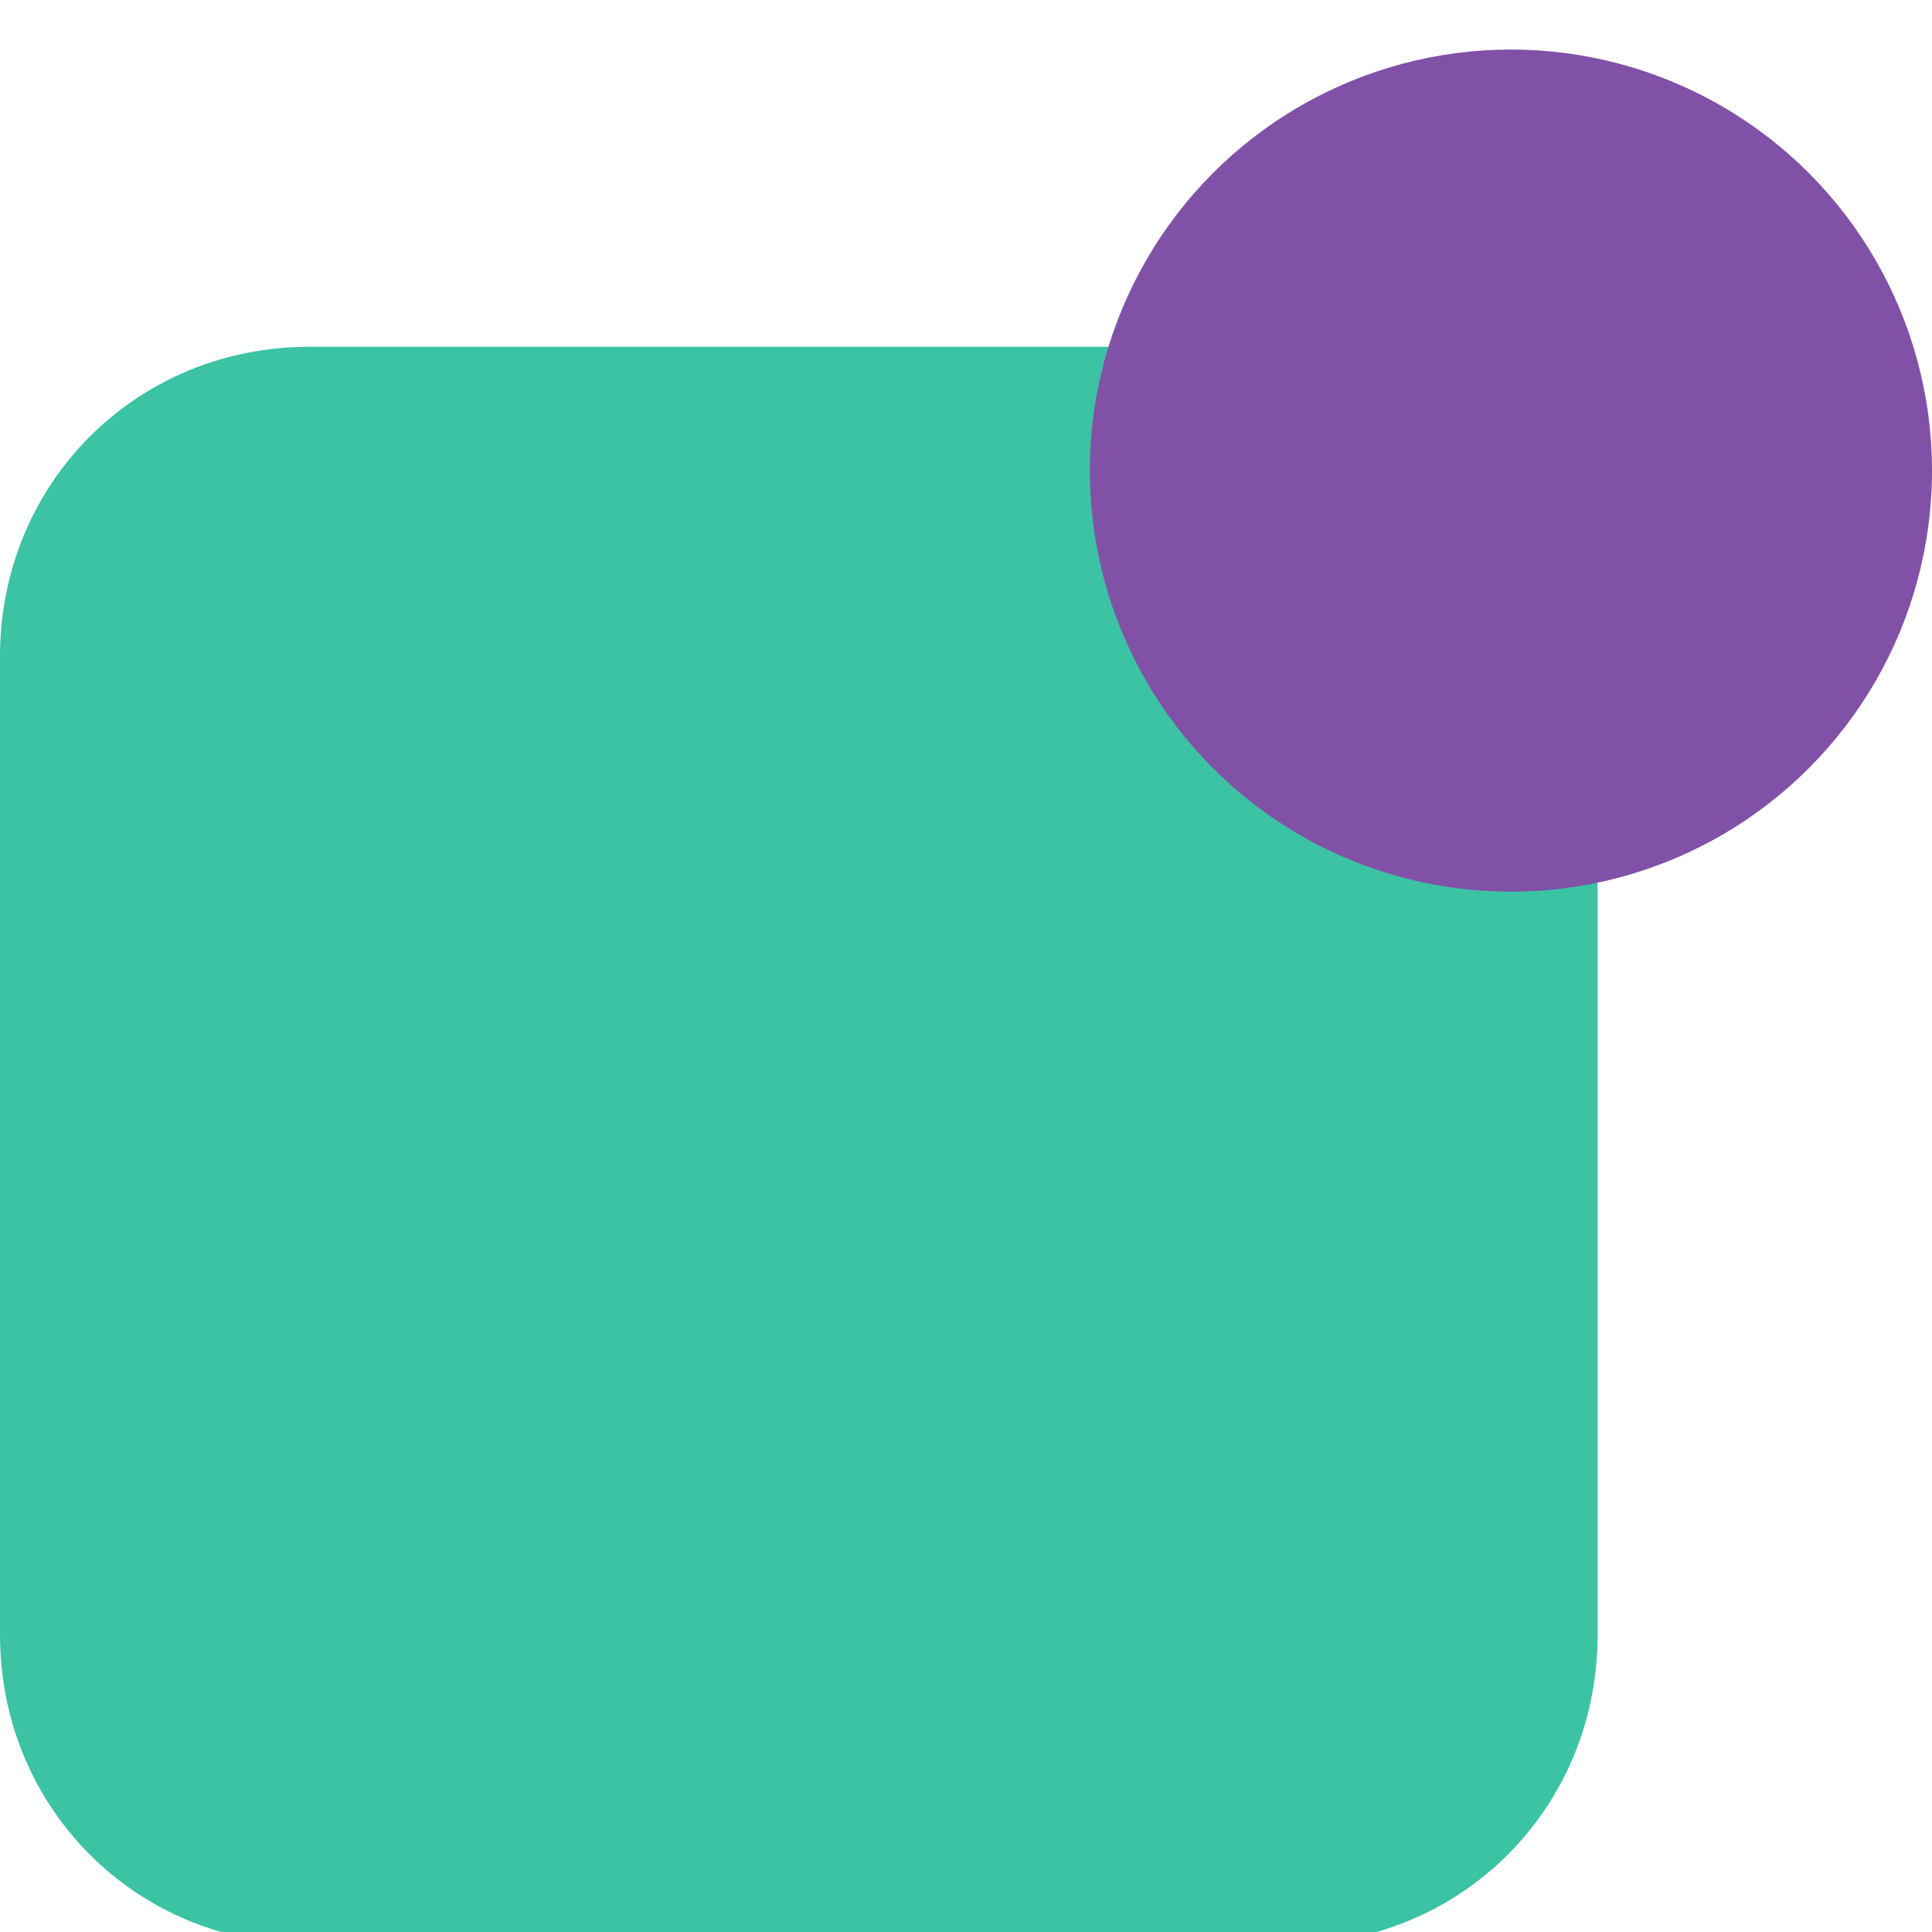 <svg xmlns="http://www.w3.org/2000/svg" xmlns:xlink="http://www.w3.org/1999/xlink" id="Layer_1" width="15.6" height="15.6" x="0" style="enable-background:new -169.1 325 15.6 15.6" y="0" version="1.1" viewBox="-169.1 325 15.6 15.6" xml:space="preserve"><style type="text/css">.st0{fill:#3bc3a3}.st1{fill:#8151a8}</style><path d="M-230.5,325c-4.3,0-7.7,3.5-7.7,7.7c0,3.4,2.2,6.3,5.3,7.3c0.4,0.1,0.5-0.2,0.5-0.4c0-0.2,0-0.7,0-1.3	c-2.1,0.5-2.6-1-2.6-1c-0.4-0.9-0.9-1.1-0.9-1.1c-0.7-0.5,0.1-0.5,0.1-0.5c0.8,0.1,1.2,0.8,1.2,0.8c0.7,1.2,1.8,0.8,2.2,0.6	c0.1-0.5,0.3-0.8,0.5-1c-1.7-0.2-3.5-0.9-3.5-3.8c0-0.8,0.3-1.5,0.8-2.1c-0.1-0.2-0.3-1,0.1-2c0,0,0.6-0.2,2.1,0.8	c0.6-0.2,1.3-0.3,1.9-0.3c0.7,0,1.3,0.1,1.9,0.3c1.5-1,2.1-0.8,2.1-0.8c0.4,1.1,0.2,1.8,0.1,2c0.5,0.5,0.8,1.2,0.8,2.1	c0,3-1.8,3.6-3.5,3.8c0.3,0.2,0.5,0.7,0.5,1.4c0,1,0,1.9,0,2.1c0,0.2,0.1,0.4,0.5,0.4c3.1-1,5.3-3.9,5.3-7.3	C-222.8,328.4-226.3,325-230.5,325z" class="st0"/><path d="M-216.3,326.7c0,0,2.5,3.3,6.9,3.5c0,0-0.6-2,1.2-3.5s4.1-0.2,4.5,0.3c0,0,1.3-0.2,2.1-0.8c0,0-0.3,1.1-1.4,1.9	c0,0,1.2-0.2,1.9-0.5c0,0-0.6,1-1.7,1.7c0,0,0.5,4.2-3.2,7.6c-3.5,3.4-9.4,2.7-11.5,0.9c0,0,2.9,0.3,4.9-1.4c0,0-2.4-0.1-3.1-2.3	c0,0,1.2,0.1,1.4-0.1c0,0-2.6-0.6-2.6-3.3c0,0,0.8,0.4,1.5,0.4C-215.3,331.2-217.9,329.4-216.3,326.7z" class="st0"/><g><path d="M-189.9,334.1c-0.2,0-0.4-0.2-0.4-0.4c0-0.3-0.2-0.5-0.5-0.5s-0.5,0.2-0.5,0.5c0,0.2-0.2,0.4-0.4,0.4 c-0.2,0-0.4-0.2-0.4-0.4c0-0.6,0.5-1.1,1.1-1.1c0.6,0,1.1,0.5,1.1,1.1C-189.6,333.9-189.7,334.1-189.9,334.1z" class="st0"/></g><g><path d="M-183.5,334.1c-0.2,0-0.4-0.2-0.4-0.4c0-0.3-0.2-0.5-0.5-0.5s-0.5,0.2-0.5,0.5c0,0.2-0.2,0.4-0.4,0.4 s-0.4-0.2-0.4-0.4c0-0.6,0.5-1.1,1.1-1.1c0.6,0,1.1,0.5,1.1,1.1C-183.1,333.9-183.3,334.1-183.5,334.1z" class="st0"/></g><path d="M-179.5,333.4c0-0.9-0.7-1.7-1.5-1.9v-2.2c0-0.3-0.2-0.5-0.5-0.5h-5.5v-1.6h0.4c0.3,0,0.5-0.2,0.5-0.5v-1.8	c0-0.3-0.2-0.5-0.5-0.5h-1.8c-0.3,0-0.5,0.2-0.5,0.5v1.8c0,0.3,0.2,0.5,0.5,0.5h0.4v1.6h-5.4c-0.3,0-0.5,0.2-0.5,0.5v2.2	c-0.9,0.2-1.6,1-1.6,2s0.7,1.8,1.6,2v4.6c0,0.3,0.2,0.5,0.5,0.5h12c0.3,0,0.5-0.2,0.5-0.5v-4.7	C-180.1,335.1-179.5,334.3-179.5,333.4z M-187.9,325.4h0.8v0.8h-0.8V325.4z M-194.6,333.4c0-0.4,0.3-0.8,0.6-1v1.9	C-194.3,334.1-194.6,333.8-194.6,333.4z M-193,339.4v-9.8h11v2.1v0.1v0.1v3v0.1v0.1v4.5L-193,339.4L-193,339.4z M-181,334.3v-1.9	c0.3,0.2,0.6,0.5,0.6,0.9C-180.5,333.7-180.7,334.1-181,334.3z" class="st0"/><rect width="12.1" height="1" x="-193.6" y="336.4" class="st0"/><path d="M-158.7,340.7h-7.9c-1.4,0-2.5-1.1-2.5-2.5v-7.9c0-1.4,1.1-2.5,2.5-2.5h7.9c1.4,0,2.5,1.1,2.5,2.5v7.9	C-156.2,339.6-157.3,340.7-158.7,340.7z" class="st0"/><circle cx="-156.9" cy="328.8" r="3.4" class="st1"/><path d="M-137.8,340.5c-0.3,0-0.5-0.2-0.5-0.5c0-1.7-1.4-3.1-3.1-3.1c-0.3,0-0.5-0.2-0.5-0.5c0-0.3,0.2-0.5,0.5-0.5	c2.3,0,4.1,1.9,4.1,4.1C-137.3,340.3-137.6,340.5-137.8,340.5z" class="st0"/><path d="M-132.6,340.5c-0.3,0-0.5-0.2-0.5-0.5c0-4.6-3.8-8.4-8.4-8.4c-0.3,0-0.5-0.2-0.5-0.5c0-0.3,0.2-0.5,0.5-0.5	c5.2,0,9.4,4.2,9.4,9.4C-132.1,340.3-132.3,340.5-132.6,340.5z" class="st0"/><path d="M-127.8,340.5c-0.3,0-0.5-0.2-0.5-0.5c0-7.2-5.9-13.1-13.1-13.1c-0.3,0-0.5-0.2-0.5-0.5c0-0.3,0.2-0.5,0.5-0.5	c7.8,0,14.1,6.3,14.1,14.1C-127.3,340.3-127.6,340.5-127.8,340.5z" class="st0"/></svg>